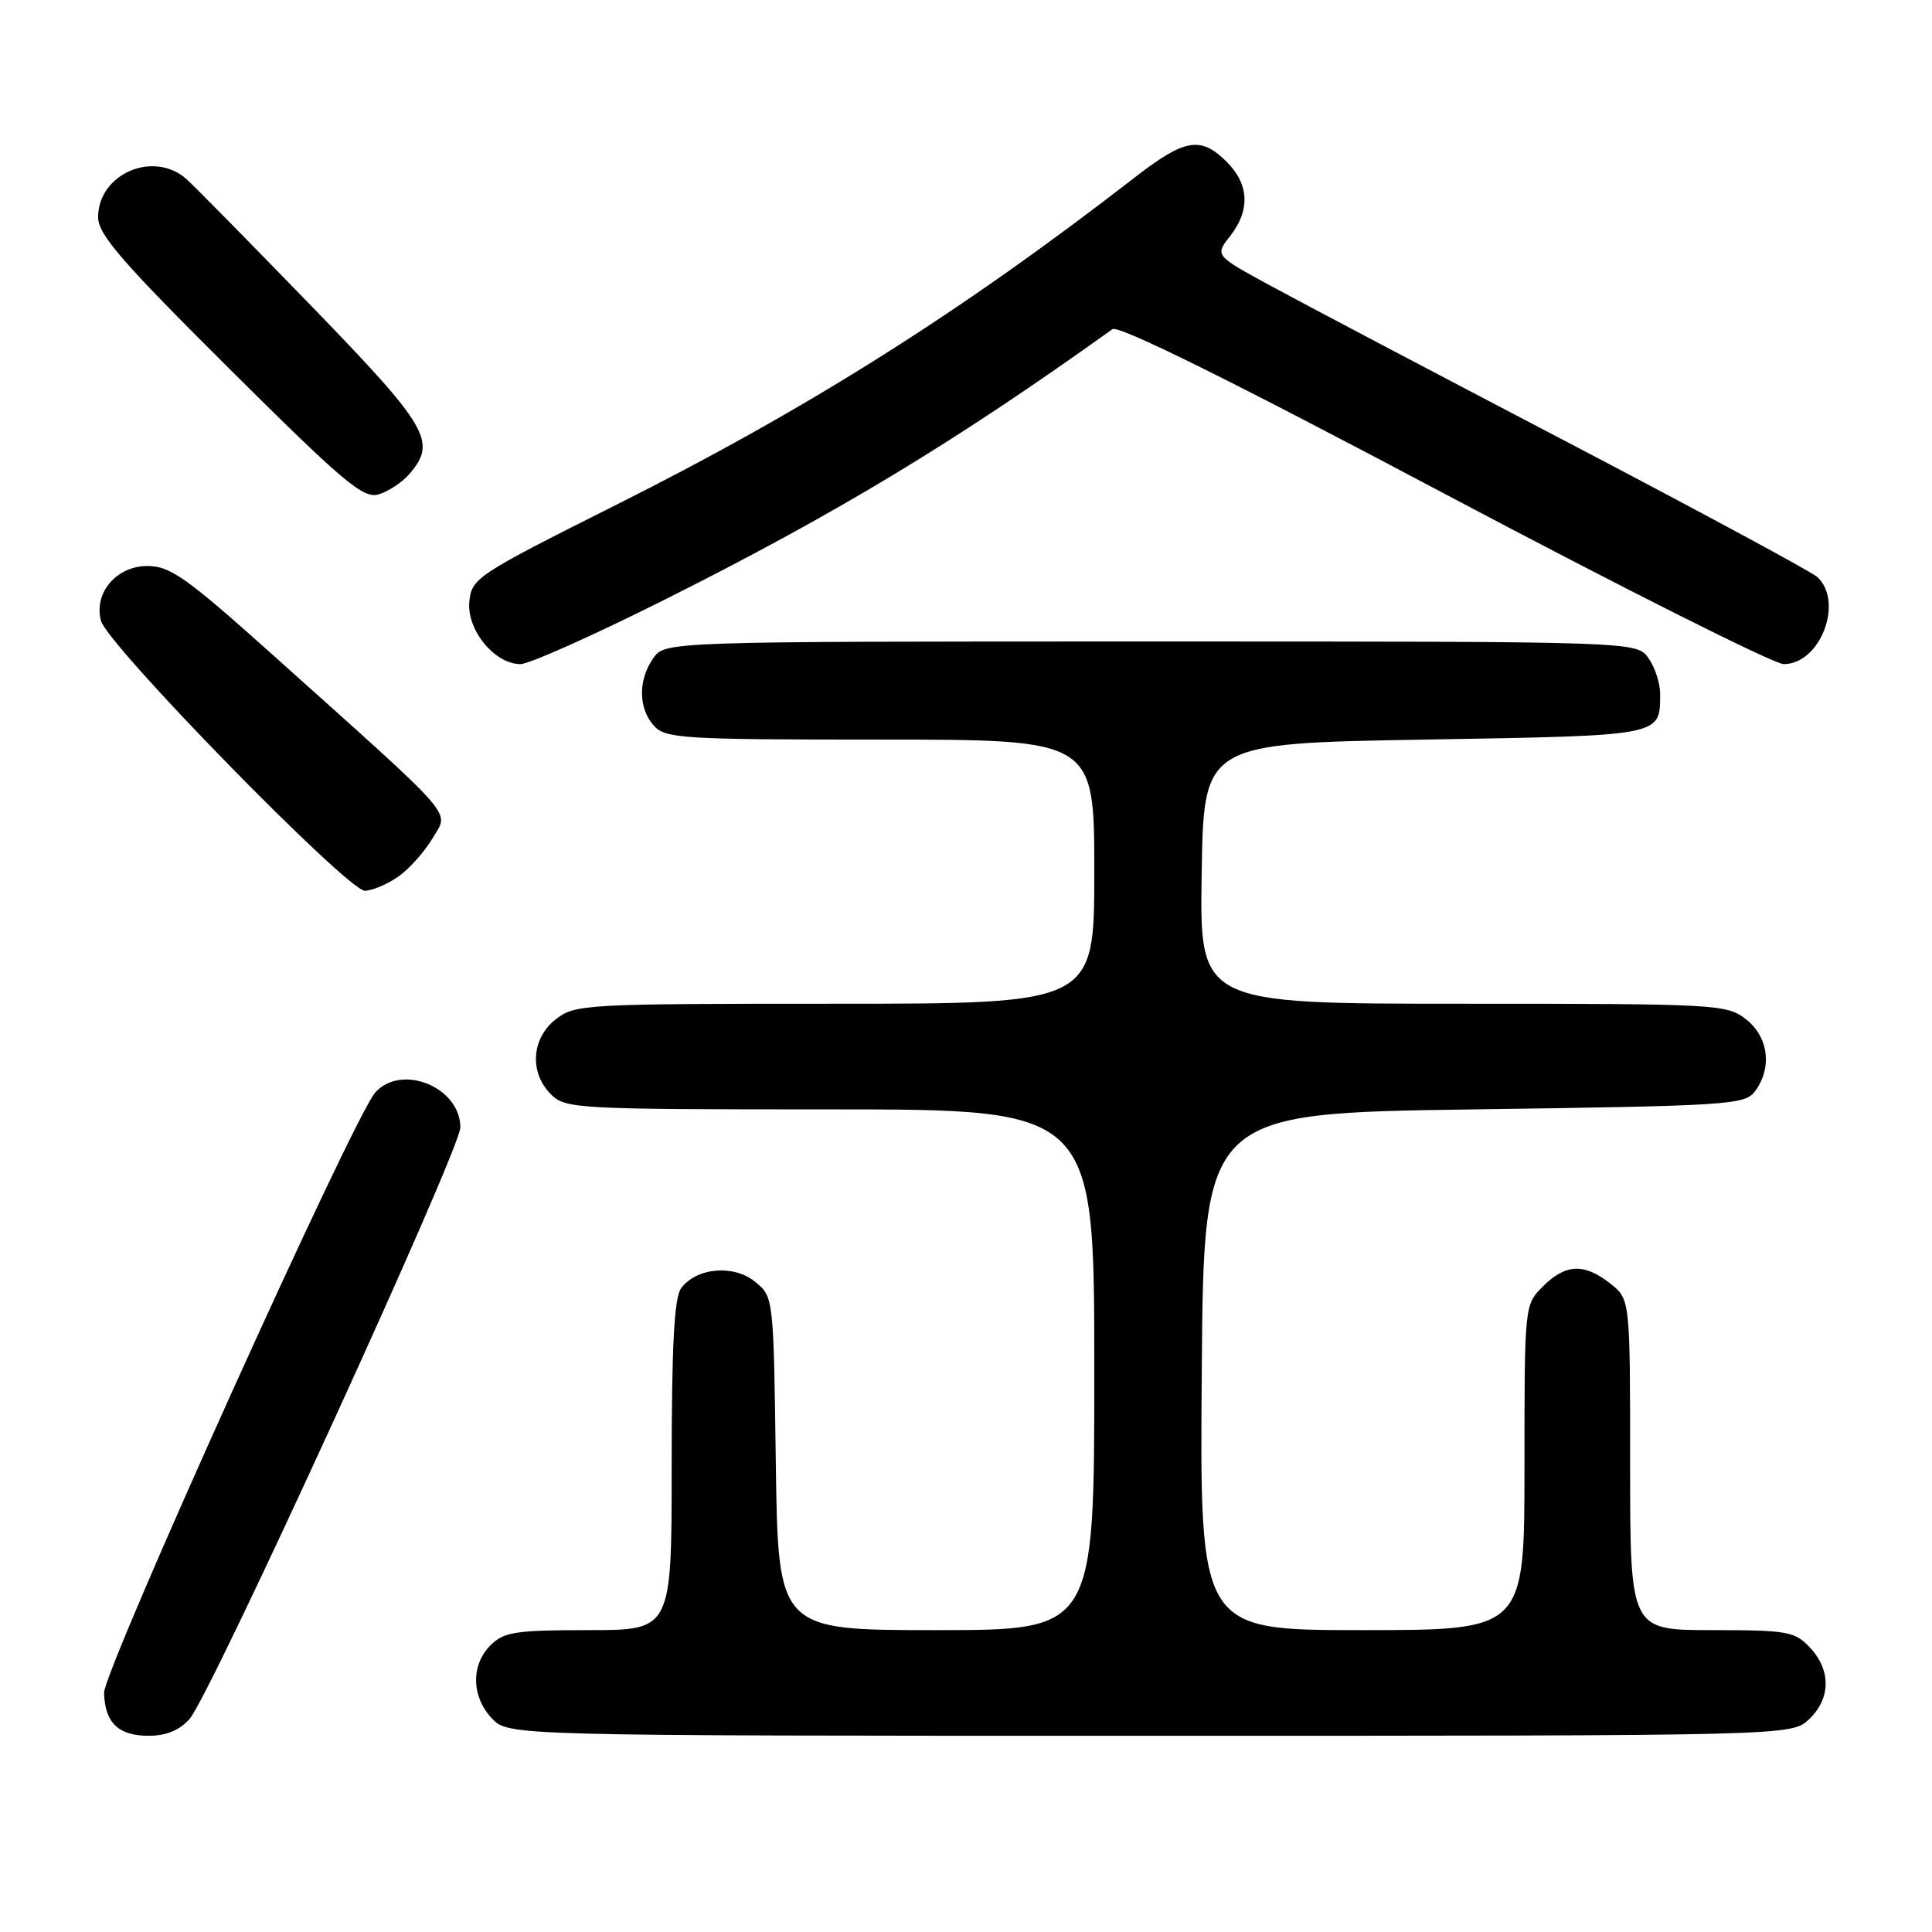 <?xml version="1.0" encoding="UTF-8" standalone="no"?>
<!DOCTYPE svg PUBLIC "-//W3C//DTD SVG 1.1//EN" "http://www.w3.org/Graphics/SVG/1.1/DTD/svg11.dtd" >
<svg xmlns="http://www.w3.org/2000/svg" xmlns:xlink="http://www.w3.org/1999/xlink" version="1.1" viewBox="0 0 256 256">
 <g >
 <path fill="currentColor"
d=" M 25.13 227.75 C 27.91 224.60 61.00 152.31 61.00 149.39 C 61.00 144.07 53.23 140.88 49.73 144.75 C 46.89 147.88 13.71 221.36 13.79 224.32 C 13.90 228.28 15.69 230.00 19.70 230.00 C 22.03 230.00 23.80 229.27 25.13 227.75 Z  M 239.69 227.83 C 242.59 225.10 242.65 221.32 239.83 218.31 C 237.81 216.17 236.85 216.00 226.83 216.00 C 216.00 216.00 216.00 216.00 216.00 194.07 C 216.00 172.15 216.00 172.15 213.37 170.07 C 209.90 167.35 207.45 167.46 204.45 170.45 C 202.00 172.91 202.00 172.91 202.00 194.45 C 202.00 216.00 202.00 216.00 180.49 216.00 C 158.97 216.00 158.97 216.00 159.24 181.75 C 159.50 147.50 159.50 147.50 195.33 147.00 C 229.33 146.53 231.24 146.40 232.58 144.56 C 234.85 141.45 234.33 137.41 231.37 135.07 C 228.81 133.07 227.62 133.00 193.84 133.00 C 158.95 133.00 158.95 133.00 159.23 115.75 C 159.50 98.50 159.50 98.50 188.79 98.00 C 220.46 97.46 219.95 97.56 219.98 91.97 C 219.99 90.58 219.30 88.44 218.44 87.22 C 216.89 85.00 216.89 85.00 152.50 85.00 C 88.11 85.00 88.11 85.00 86.56 87.22 C 84.53 90.11 84.58 93.87 86.65 96.17 C 88.18 97.86 90.46 98.00 116.65 98.00 C 145.00 98.00 145.00 98.00 145.00 115.50 C 145.00 133.00 145.00 133.00 110.63 133.00 C 77.38 133.00 76.18 133.07 73.63 135.07 C 70.41 137.61 70.12 142.12 73.00 145.00 C 74.92 146.92 76.33 147.00 110.00 147.00 C 145.00 147.00 145.00 147.00 145.00 181.50 C 145.00 216.00 145.00 216.00 124.05 216.00 C 103.11 216.00 103.11 216.00 102.80 193.91 C 102.50 171.82 102.50 171.82 100.04 169.83 C 97.19 167.52 92.29 167.96 90.25 170.70 C 89.34 171.93 89.00 178.31 89.00 194.19 C 89.00 216.00 89.00 216.00 78.00 216.00 C 68.33 216.00 66.76 216.24 65.00 218.00 C 62.38 220.62 62.46 224.79 65.17 227.69 C 67.35 230.00 67.35 230.00 152.36 230.00 C 237.37 230.00 237.37 230.00 239.69 227.83 Z  M 52.85 116.10 C 54.31 115.05 56.33 112.76 57.36 111.01 C 59.49 107.35 60.97 109.03 36.26 86.88 C 24.70 76.52 22.57 75.00 19.53 75.00 C 15.43 75.00 12.41 78.55 13.37 82.24 C 14.21 85.46 46.07 118.06 48.35 118.03 C 49.36 118.01 51.39 117.14 52.85 116.10 Z  M 87.87 79.56 C 110.76 68.10 126.51 58.59 147.40 43.62 C 148.21 43.04 163.07 50.40 191.31 65.37 C 214.79 77.82 235.06 88.00 236.35 88.00 C 241.18 88.00 244.36 79.79 240.81 76.46 C 240.09 75.79 225.10 67.70 207.50 58.49 C 189.90 49.29 172.23 39.98 168.24 37.80 C 160.98 33.85 160.98 33.85 162.99 31.29 C 165.68 27.87 165.53 24.43 162.55 21.45 C 159.09 18.00 157.00 18.36 150.34 23.53 C 127.32 41.37 107.06 54.16 81.50 66.97 C 63.12 76.19 62.49 76.61 62.19 79.73 C 61.83 83.47 65.54 88.00 68.97 88.00 C 70.10 88.00 78.60 84.20 87.87 79.56 Z  M 54.25 62.80 C 57.93 58.54 56.79 56.58 41.34 40.63 C 33.27 32.31 25.80 24.71 24.73 23.75 C 20.38 19.85 13.00 23.02 13.00 28.79 C 13.00 31.07 16.17 34.72 30.41 48.88 C 45.56 63.95 48.13 66.10 50.16 65.51 C 51.45 65.13 53.29 63.92 54.25 62.80 Z "/>
</g>
</svg>